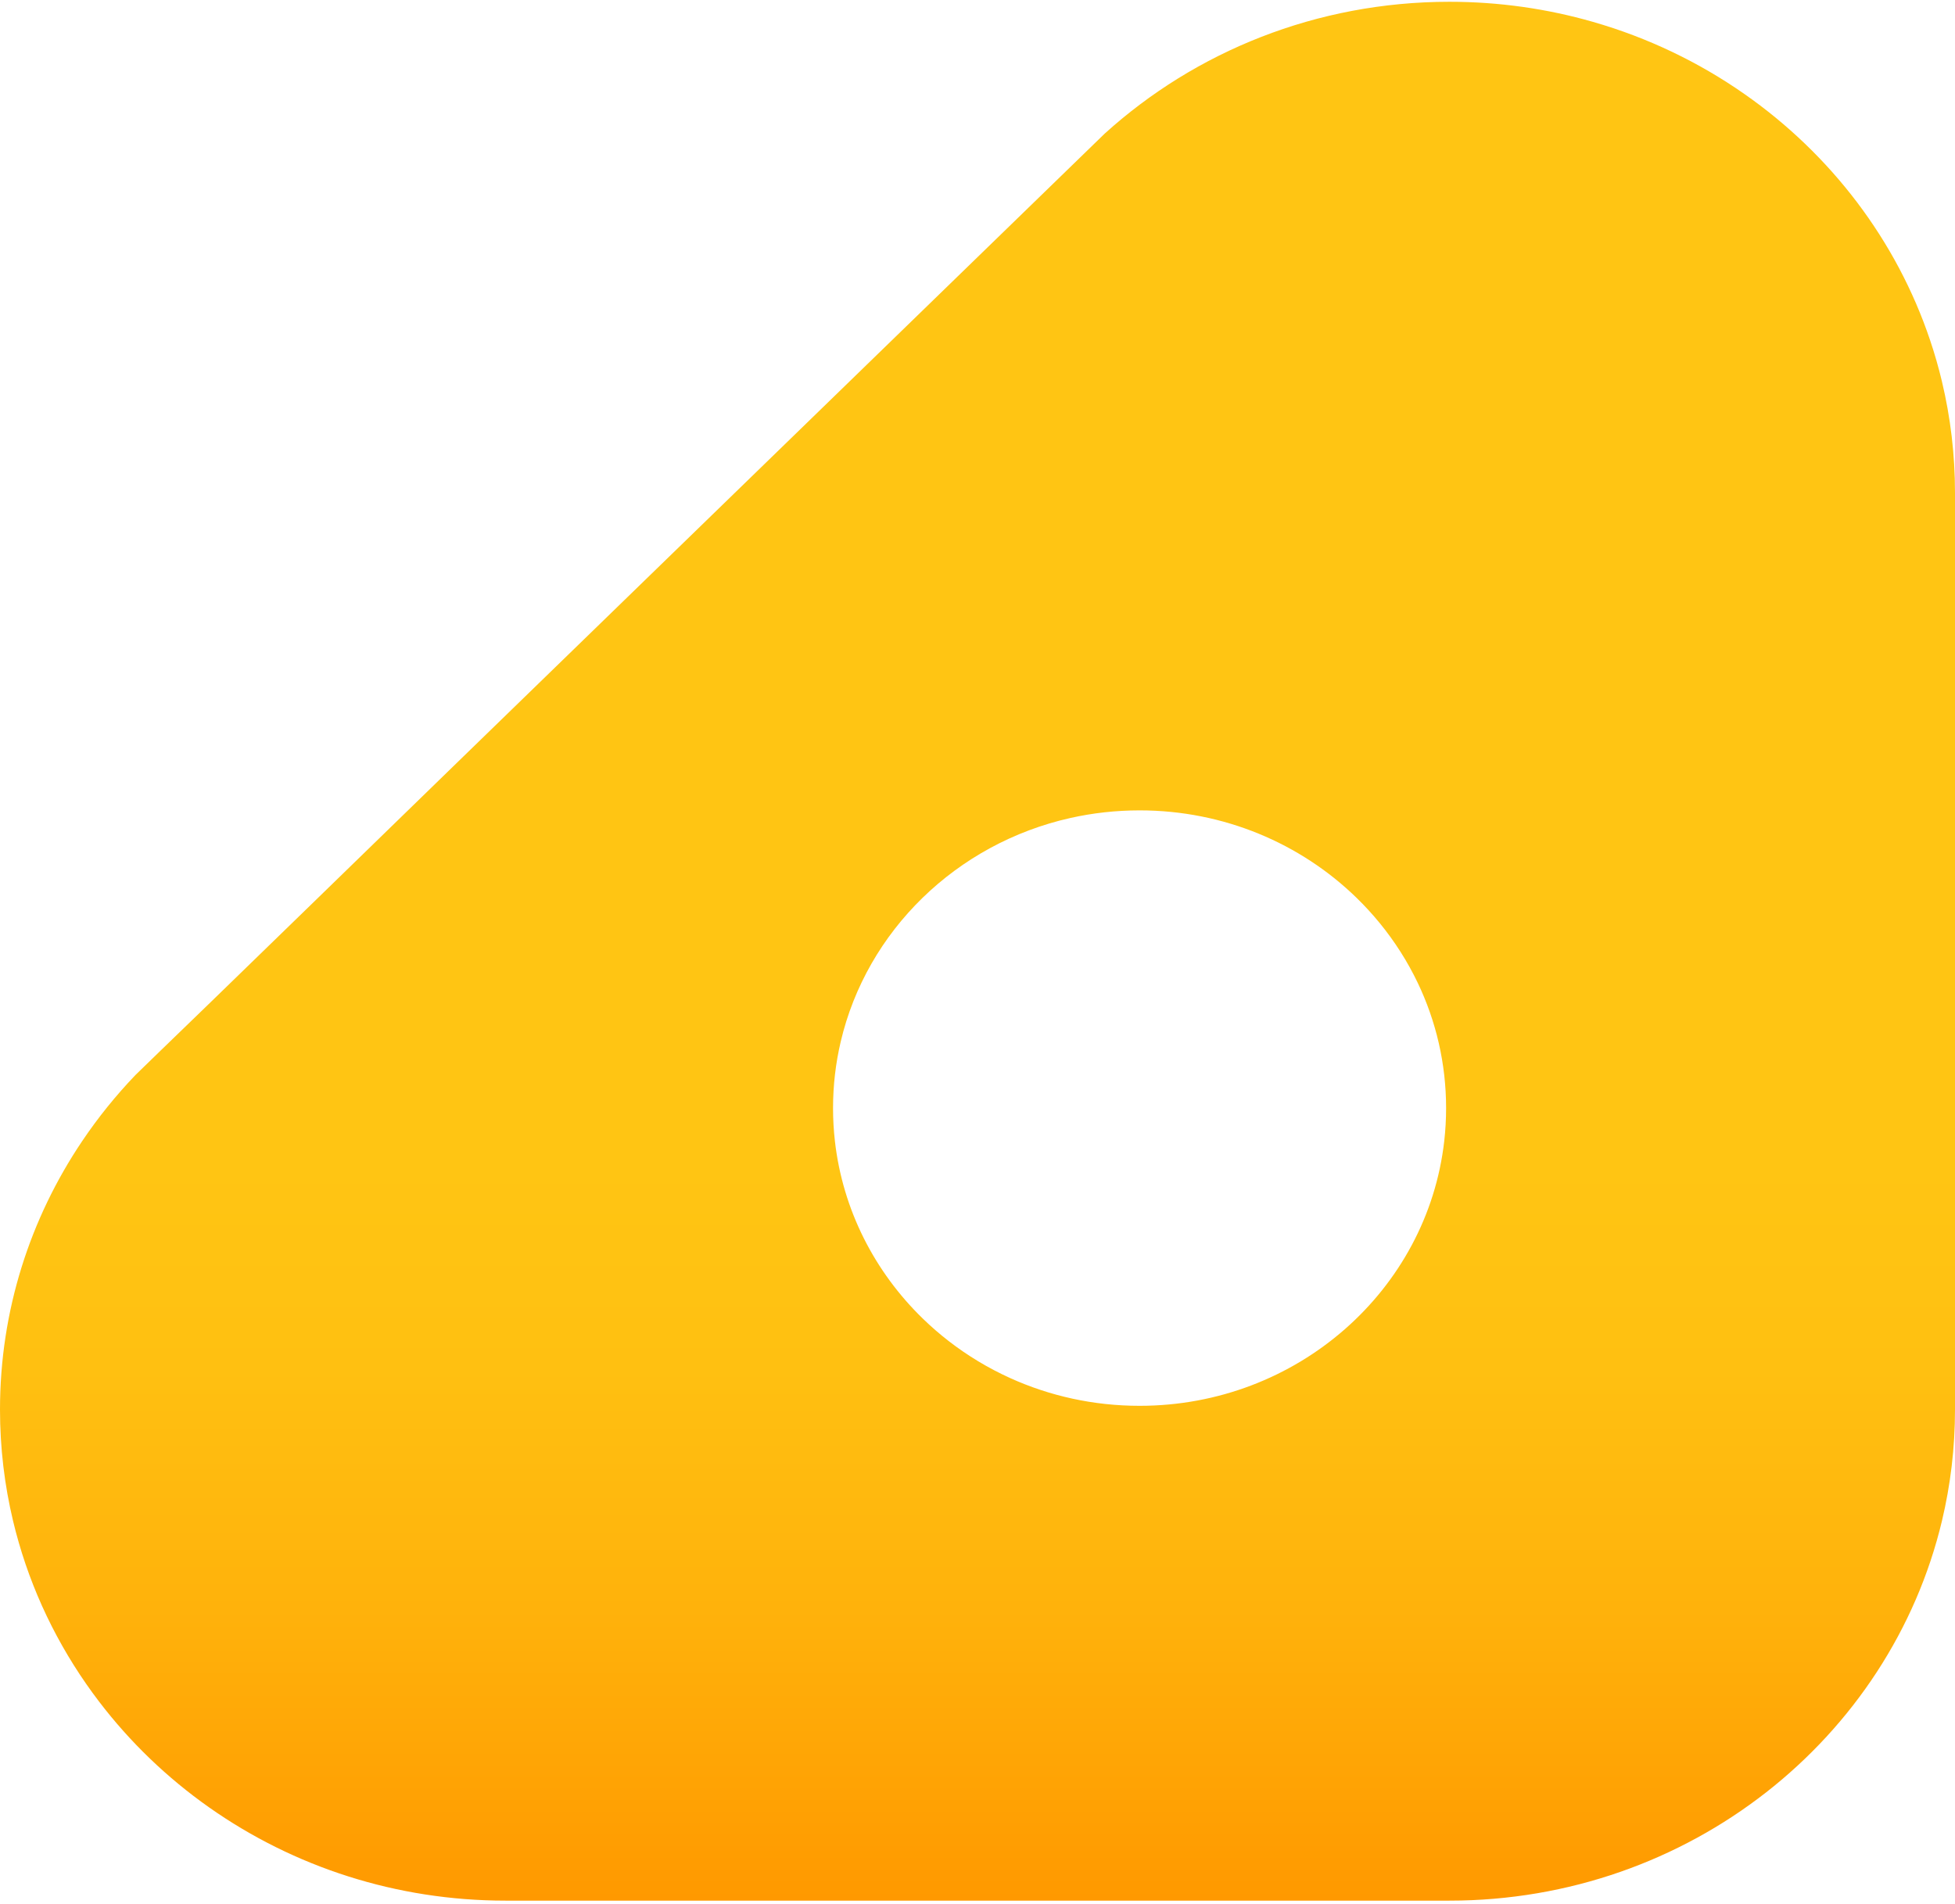 <svg xmlns="http://www.w3.org/2000/svg" width="192" height="187" viewBox="0 0 192 187" fill="none">
  <path d="M190.72 37.476C190.392 36.1 190.003 34.748 189.556 33.42C186.252 23.589 179.783 15.147 171.317 9.232C171.317 9.232 171.317 9.23 171.314 9.23C166.853 6.111 161.836 3.694 156.436 2.146C156.435 2.146 156.435 2.145 156.433 2.145C151.968 0.863 147.239 0.175 142.346 0.175C129.277 0.175 117.386 5.08 108.52 13.098L108.496 13.119L45.021 74.776C45.021 74.776 16.484 102.542 15.829 103.133L15.806 103.155L13.325 105.564L13.303 105.587C11.376 107.598 9.624 109.769 8.071 112.077C2.968 119.656 0 128.714 0 138.445C0 142.205 0.443 145.865 1.281 149.377C1.452 150.095 1.64 150.807 1.844 151.511C1.844 151.513 1.844 151.513 1.844 151.514C3.491 157.216 6.193 162.491 9.731 167.129C15.799 175.086 24.328 181.164 34.223 184.303C39.08 185.845 44.268 186.678 49.654 186.678H142.344C165.898 186.678 185.621 170.75 190.719 149.377C191.557 145.865 192 142.205 192 138.445V48.409C192 44.649 191.557 40.989 190.719 37.476H190.72ZM141.838 112.077C140.177 126.703 127.414 138.077 111.917 138.077C107.377 138.077 103.07 137.101 99.211 135.353C97.044 134.371 95.016 133.147 93.168 131.715C92.28 131.027 91.432 130.291 90.631 129.512C85.921 124.939 82.767 118.857 81.996 112.077C81.875 111.014 81.813 109.932 81.813 108.836C81.813 106.598 82.072 104.418 82.564 102.323C85.113 91.43 93.925 82.848 105.129 80.34C107.31 79.853 109.582 79.594 111.917 79.594C120.23 79.594 127.755 82.867 133.203 88.159C134.018 88.951 134.787 89.788 135.503 90.665H135.504C136.977 92.466 138.235 94.44 139.243 96.549C141.026 100.285 142.021 104.447 142.021 108.836C142.021 109.932 141.959 111.014 141.838 112.077Z" fill="url(#paint0_linear_1226_3301)"/>
  <defs>
    <linearGradient id="paint0_linear_1226_3301" x1="96.001" y1="70.402" x2="96.001" y2="188.949" gradientUnits="userSpaceOnUse">
      <stop offset="0.37" stop-color="#FFC513"/>
      <stop offset="0.54" stop-color="#FFC011"/>
      <stop offset="0.74" stop-color="#FFB20B"/>
      <stop offset="0.95" stop-color="#FF9C01"/>
      <stop offset="0.98" stop-color="#FF9900"/>
    </linearGradient>
  </defs>
</svg>